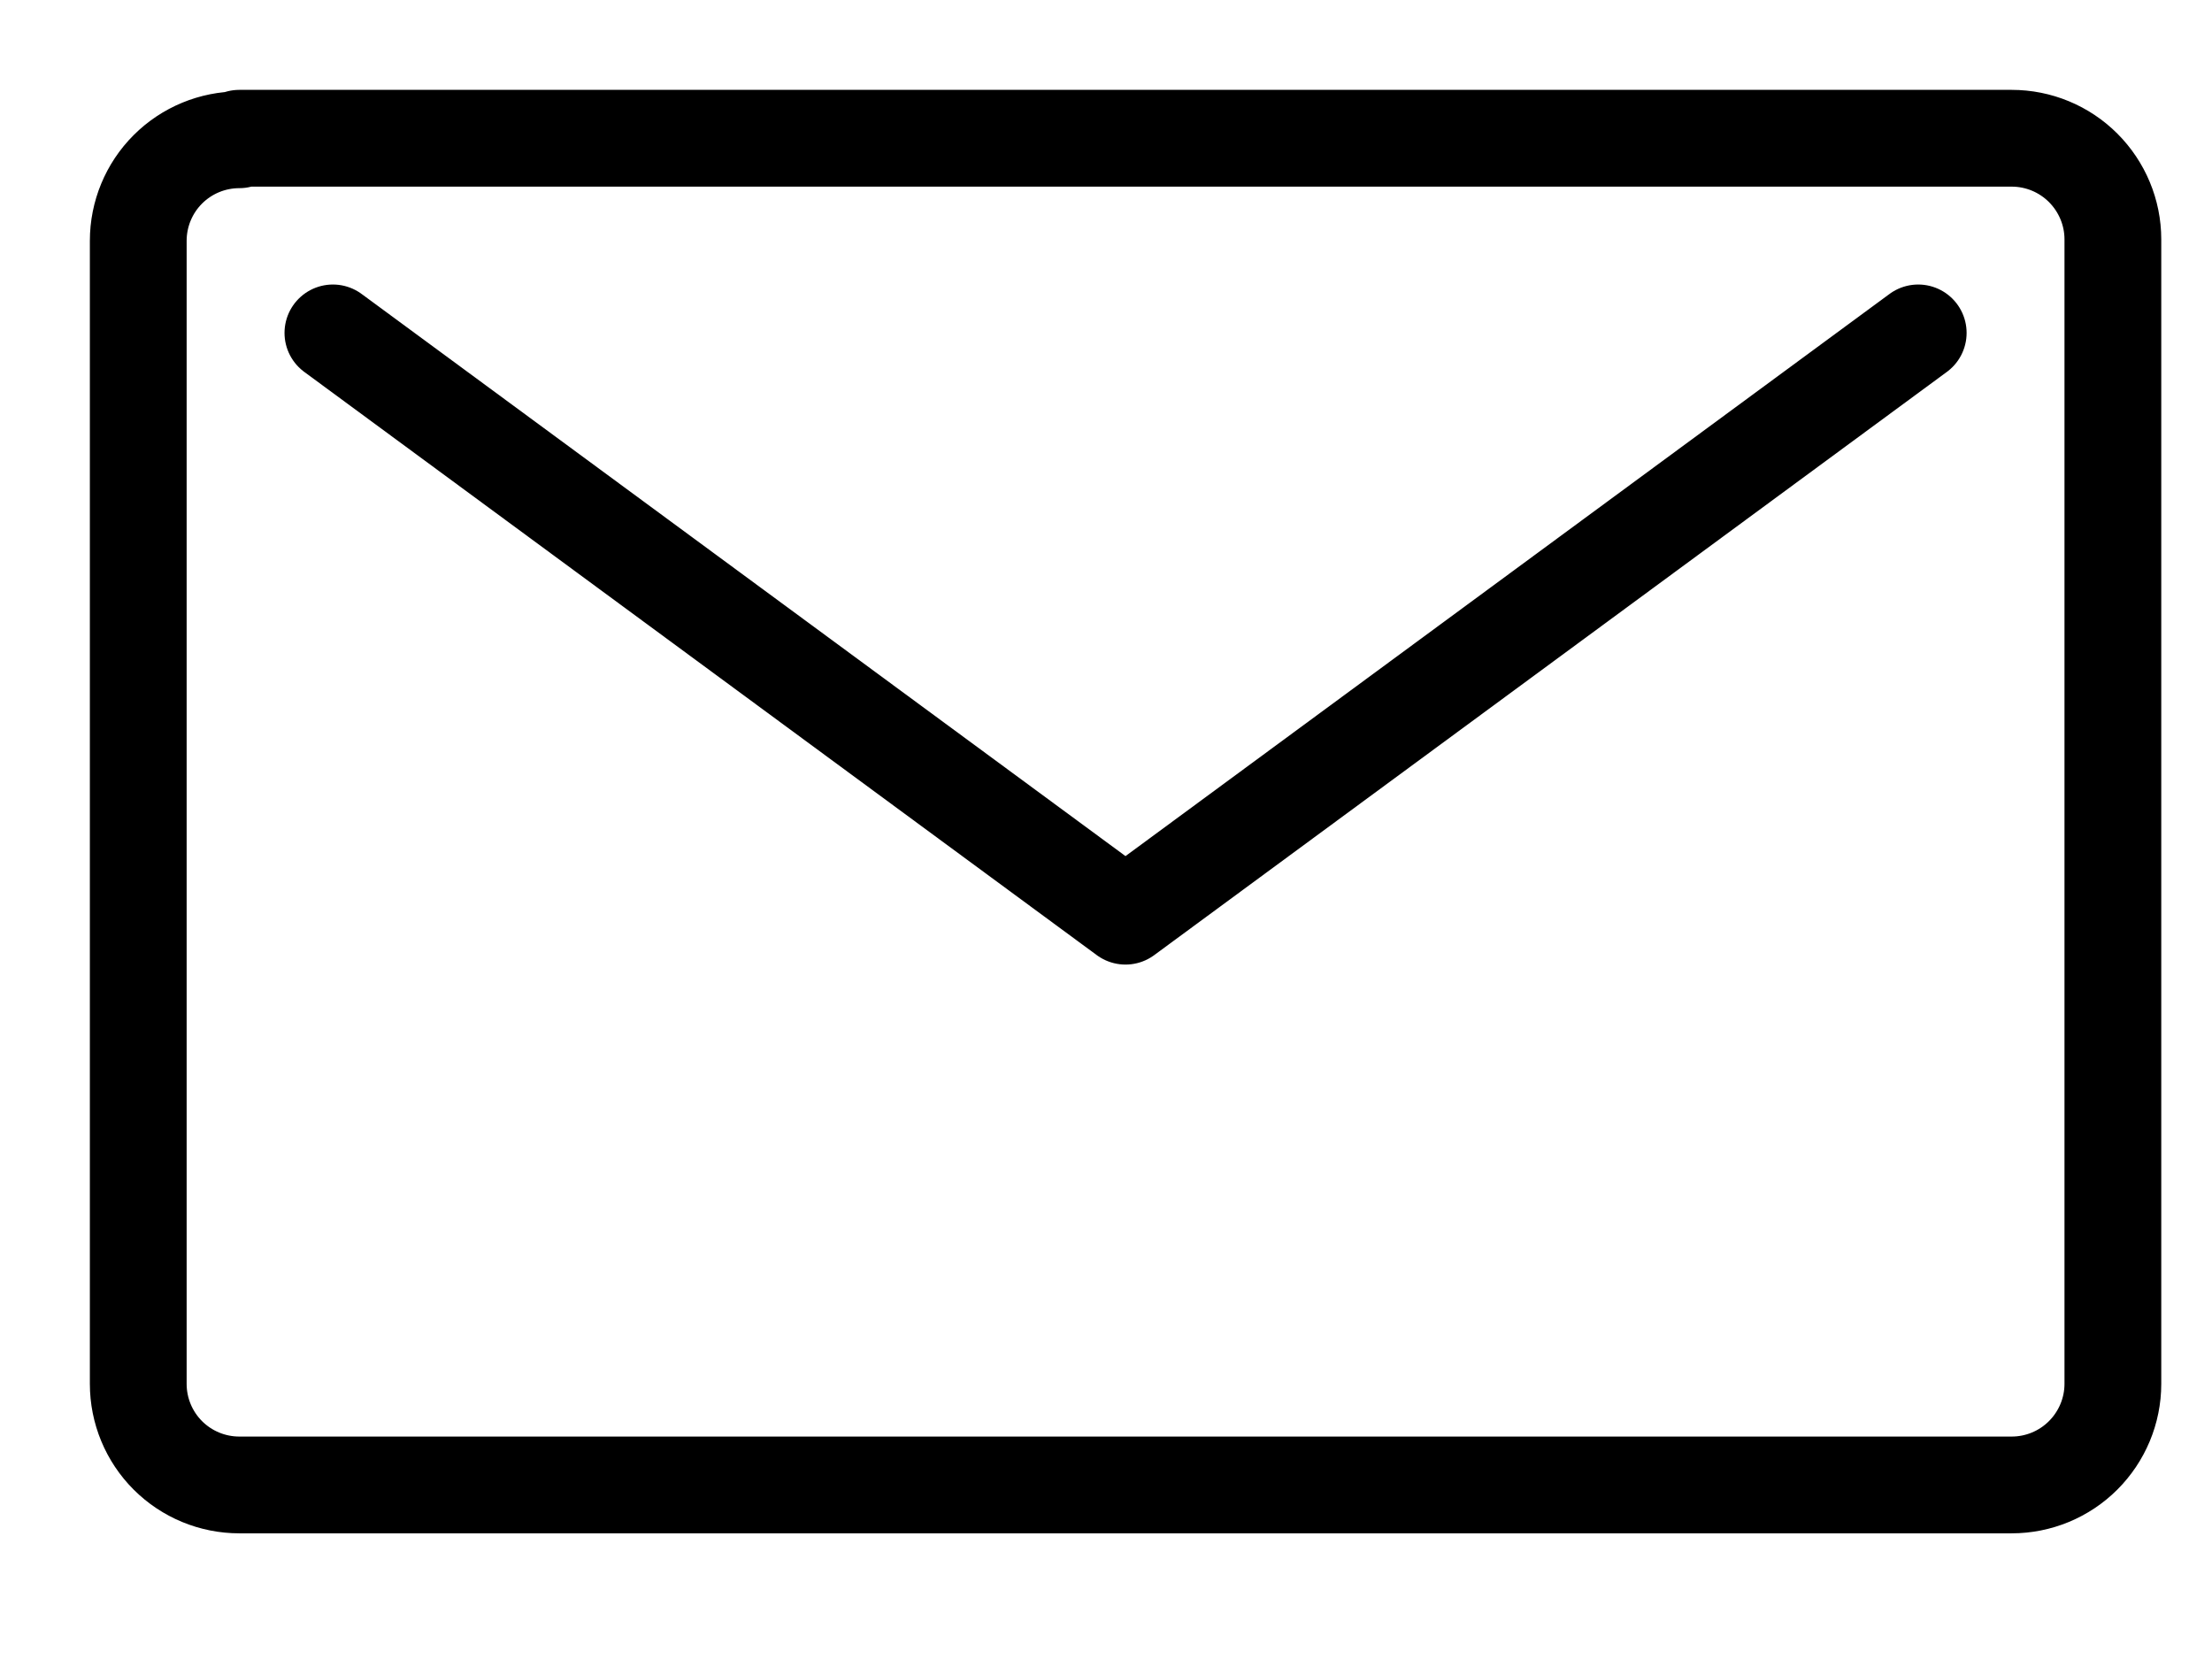 <svg width="16" height="12" viewBox="0 0 16 12" fill="none" xmlns="http://www.w3.org/2000/svg">
<path d="M13.875 2.408L8.141 6.627L2.408 2.408M1.731 1.011C1.537 1.011 1.351 1.088 1.214 1.225C1.077 1.362 1 1.548 1 1.742L1 10.01C1 10.204 1.077 10.39 1.214 10.527C1.351 10.664 1.537 10.741 1.731 10.741L14.551 10.741C14.745 10.741 14.931 10.664 15.068 10.527C15.205 10.39 15.283 10.204 15.283 10.01L15.283 1.731C15.283 1.537 15.205 1.351 15.068 1.214C14.931 1.077 14.745 1 14.551 1L1.731 1L1.731 1.011Z" stroke="black" stroke-width="0.7" stroke-linecap="round" stroke-linejoin="round"/>
</svg>
